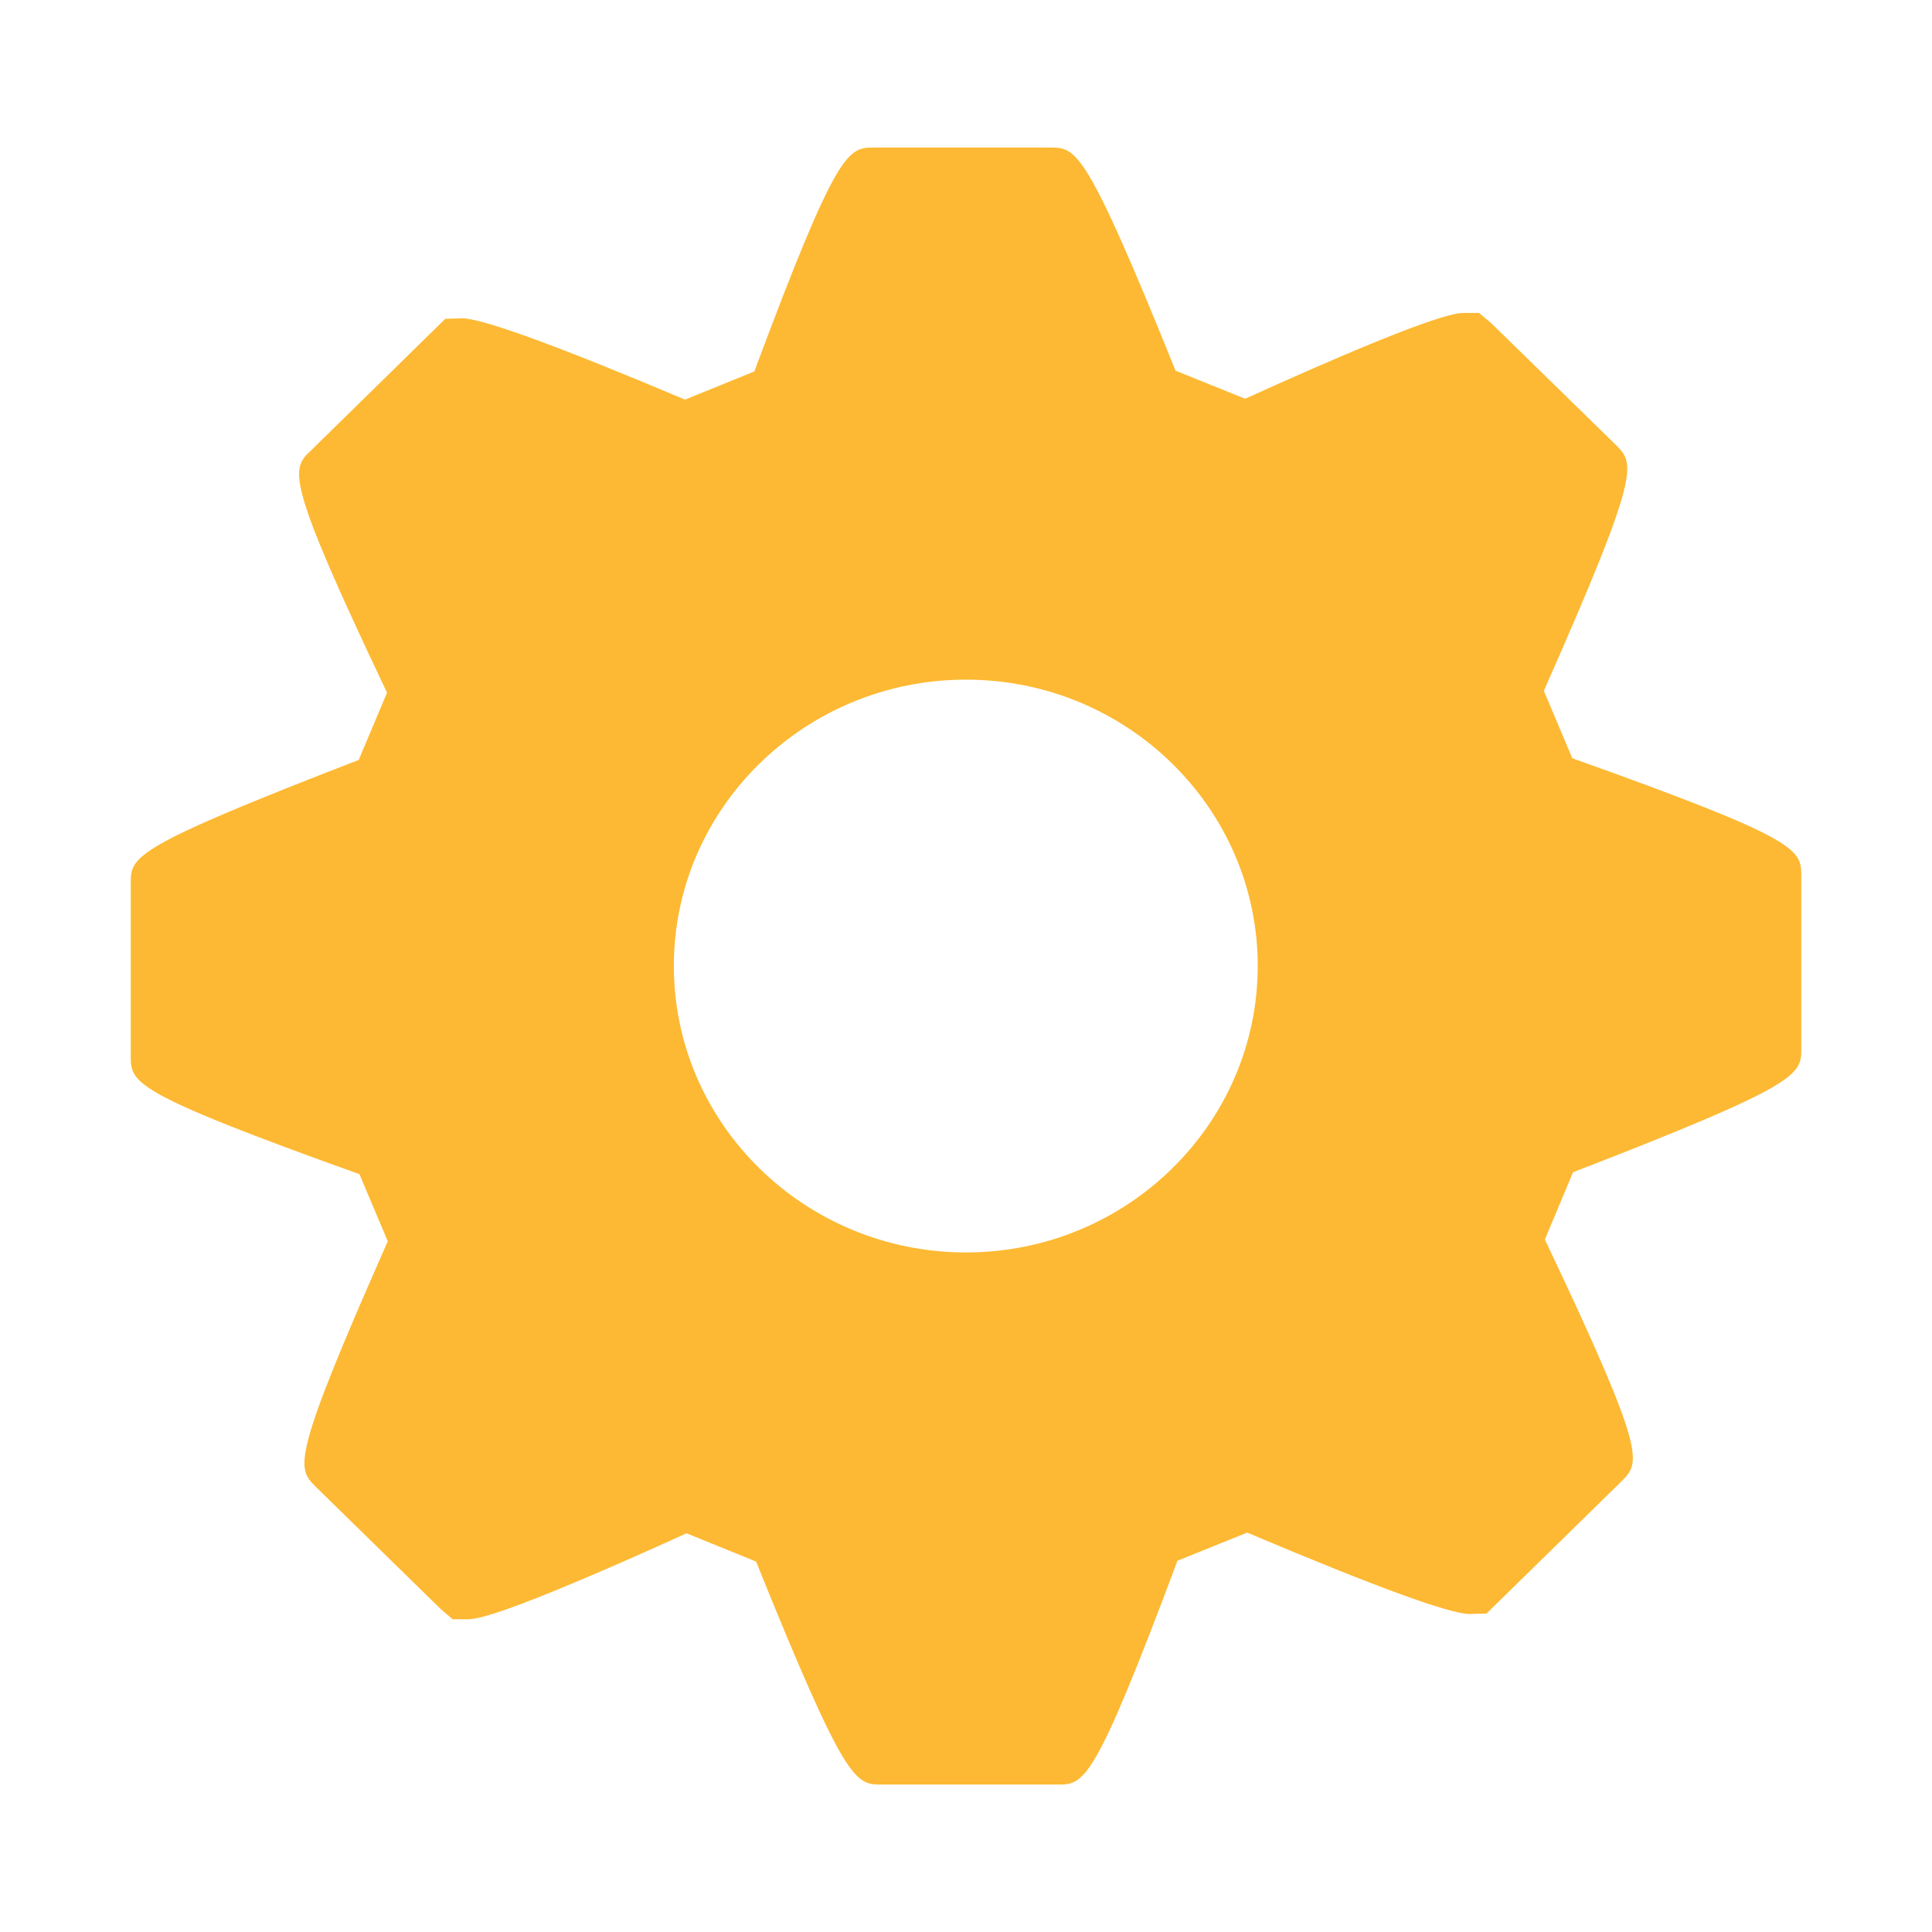 <?xml version="1.0" encoding="utf-8"?>
<!-- Generator: Adobe Illustrator 15.0.0, SVG Export Plug-In . SVG Version: 6.00 Build 0)  -->
<!DOCTYPE svg PUBLIC "-//W3C//DTD SVG 1.1//EN" "http://www.w3.org/Graphics/SVG/1.1/DTD/svg11.dtd">
<svg version="1.1" fill="#FDB933" id="Layer_1" xmlns="http://www.w3.org/2000/svg" xmlns:xlink="http://www.w3.org/1999/xlink" x="0px" y="0px"
	 width="64px" height="64px" viewBox="0 0 64 64" enable-background="new 0 0 64 64" xml:space="preserve">
<g>
	<g>
		<path d="M52.084,25.118l-0.942-2.234c3.227-7.295,3.013-7.512,2.386-8.145l-4.123-4.028l-0.409-0.345h-0.478
			c-0.251,0-1.003,0-7.271,2.843l-2.306-0.93c-2.982-7.391-3.288-7.391-4.16-7.391h-5.817c-0.872,0-1.211-0.001-3.976,7.417
			l-2.297,0.933c-4.236-1.789-6.72-2.694-7.39-2.694l-0.55,0.017l-4.435,4.348c-0.673,0.633-0.908,0.856,2.505,8.038l-0.939,2.227
			c-7.551,2.919-7.551,3.202-7.551,4.095v5.703c0,0.895,0,1.21,7.576,3.924l0.939,2.223c-3.227,7.291-3.01,7.509-2.383,8.136
			l4.123,4.034l0.41,0.352h0.48c0.248,0,0.991,0,7.267-2.848l2.303,0.936c2.982,7.389,3.288,7.387,4.163,7.387h5.817
			c0.89,0,1.205,0,3.979-7.414l2.309-0.933c4.23,1.789,6.708,2.697,7.374,2.697l0.554-0.015l4.469-4.376
			c0.636-0.641,0.859-0.863-2.535-8.015l0.933-2.228c7.561-2.923,7.561-3.229,7.561-4.102v-5.697
			C59.669,28.136,59.669,27.822,52.084,25.118z M31.999,41.489c-5.334,0-9.677-4.258-9.677-9.491c0-5.229,4.343-9.484,9.677-9.484
			c5.331,0,9.665,4.256,9.665,9.484C41.663,37.231,37.329,41.489,31.999,41.489z"/>
	</g>
</g>
</svg>
